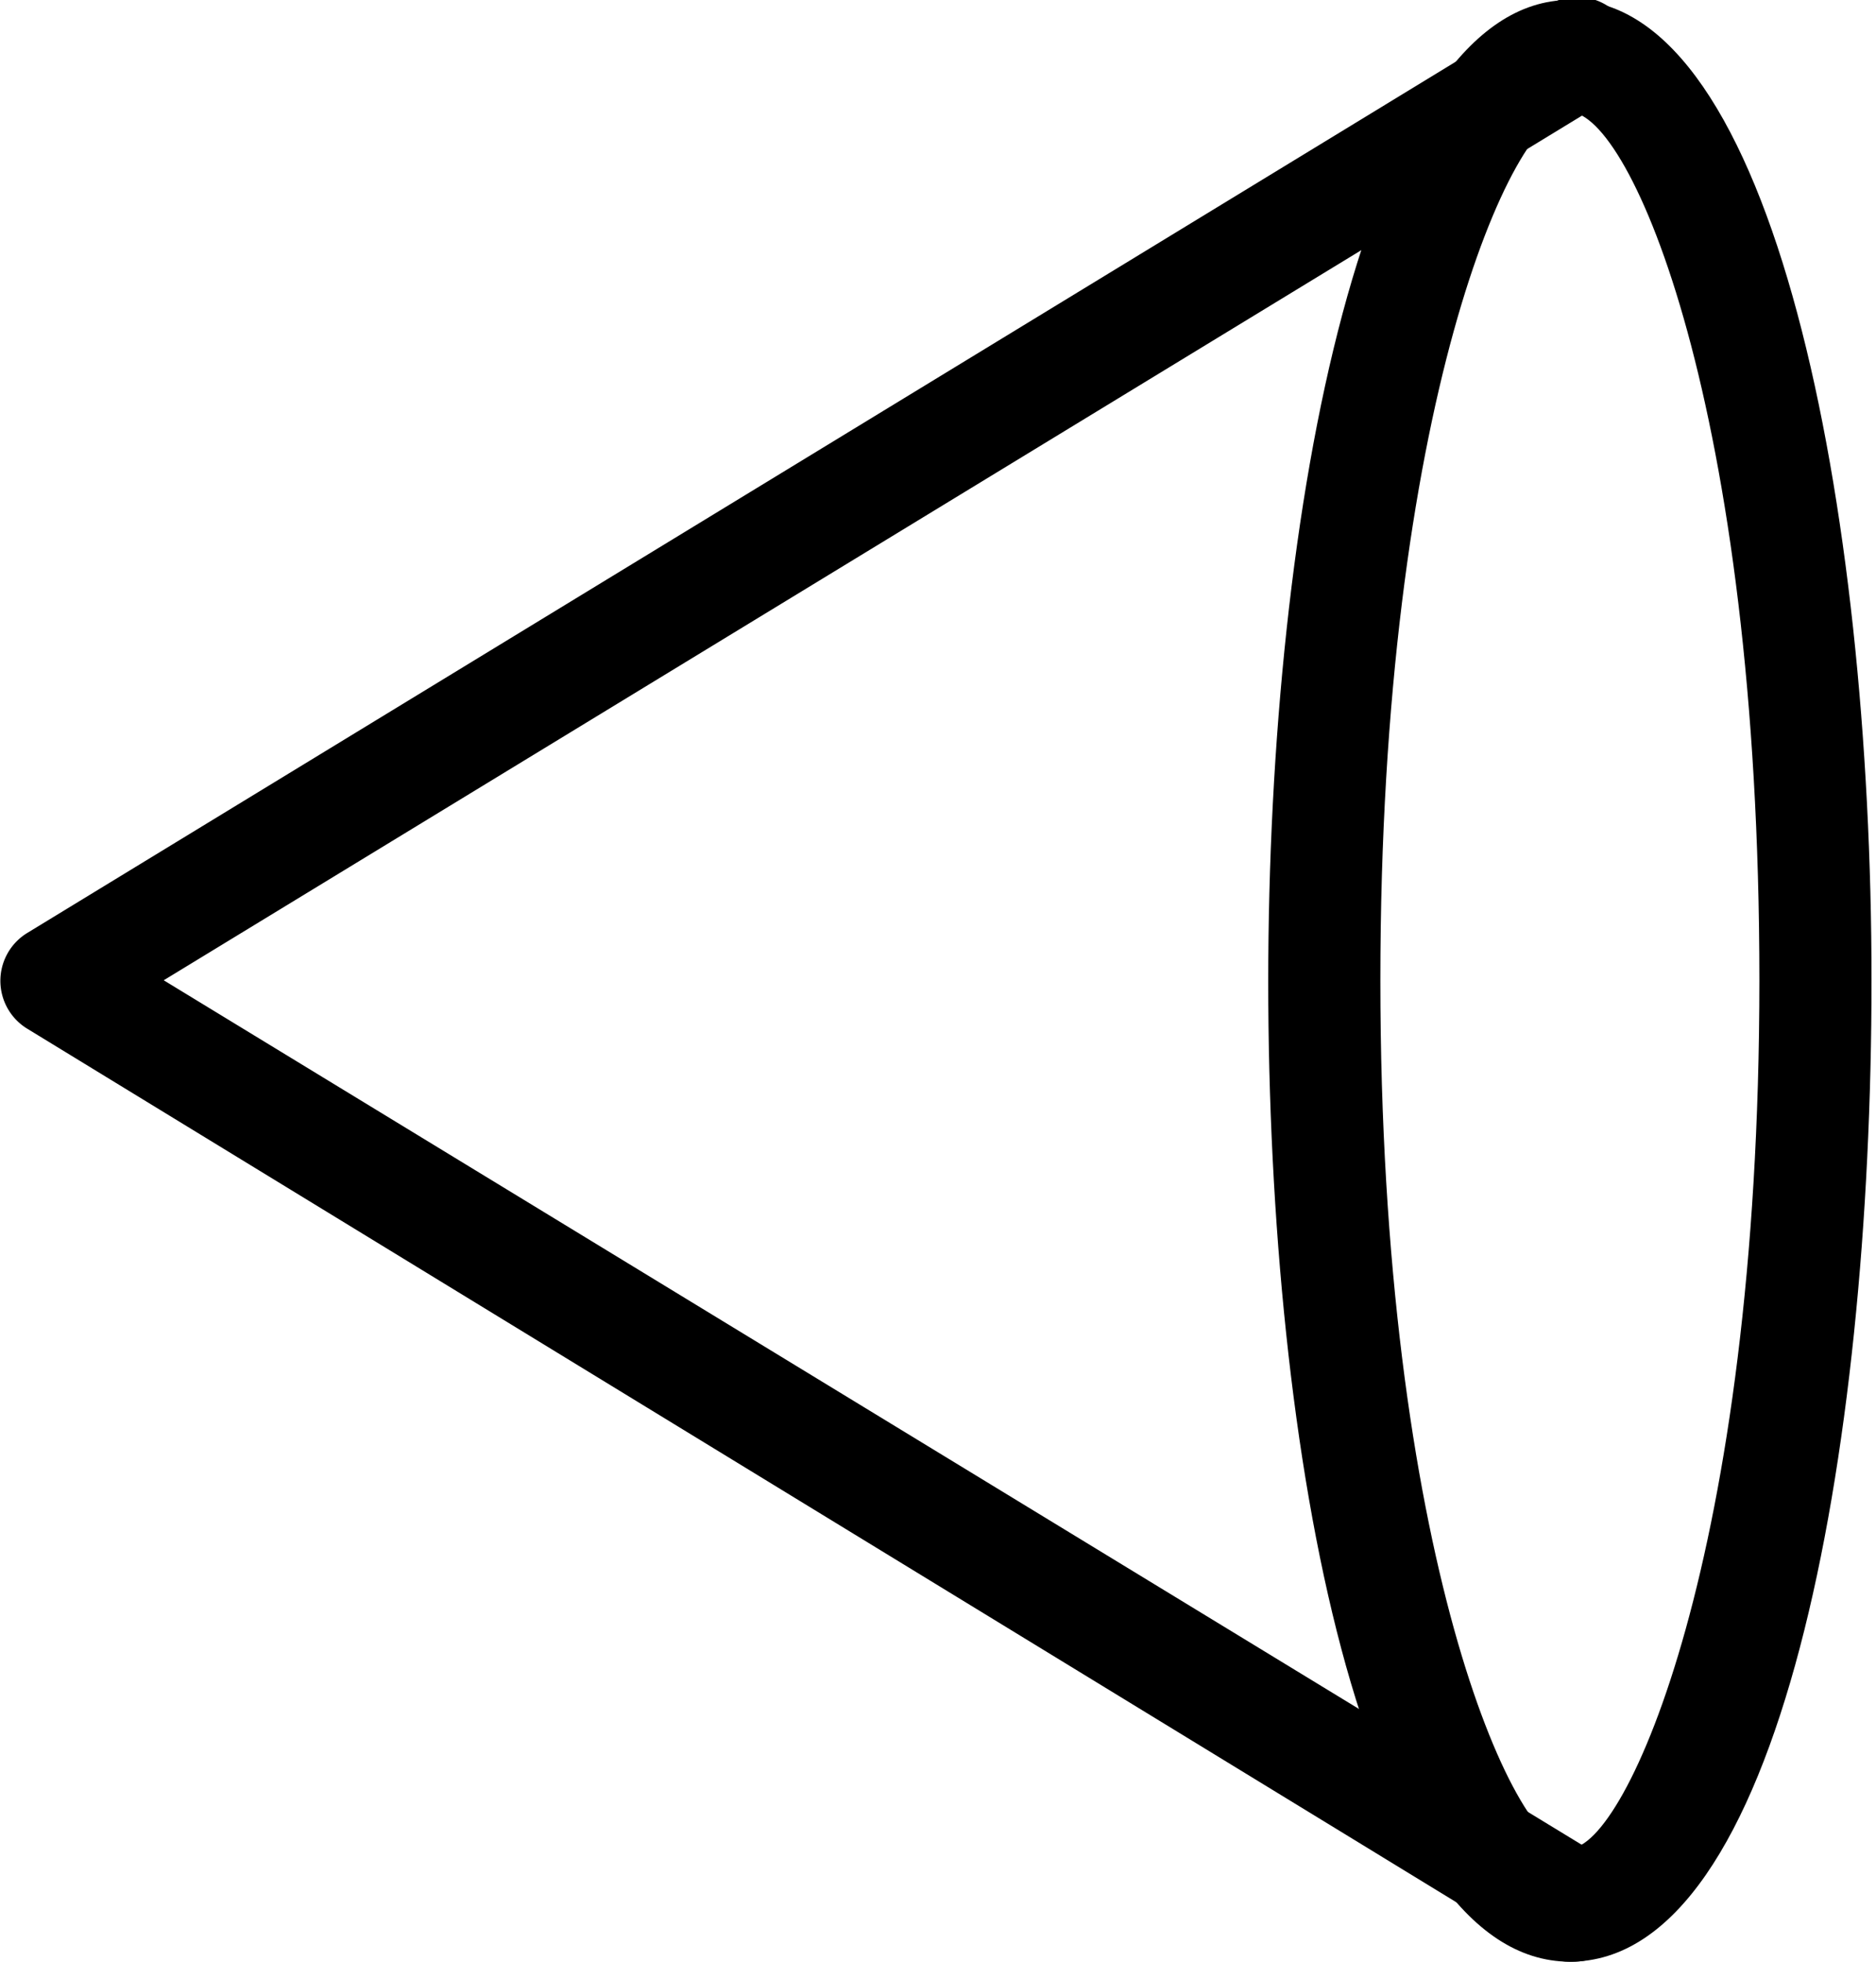 <svg 
    xmlns="http://www.w3.org/2000/svg" 
    viewBox="0 0 16.73 17.49" 
>
    <path 
        fill="currentColor" 
        d="M14,17.49c-1.85,0-2.69-4.53-2.69-8.74S12.18,0,14,0s2.69,4.53,2.69,
           8.74S15.88,17.49,14,17.49ZM14,1c-.51,0-1.69,2.63-1.69,7.74s1.19,7.74,
           1.69,7.74,1.69-2.63,1.69-7.74S14.54,1,14,1Z"
    />
    <path 
        fill="currentColor" 
        d="M14,17.49a.5.5,0,0,1-.26-.07L.24,9.17a.5.5,0,0,1,0-.85L13.77.07a.5.5,
           0,1,1,.52.85L1.46,8.74l12.83,7.82a.5.5,0,0,1-.26.93Z"
    />
</svg>